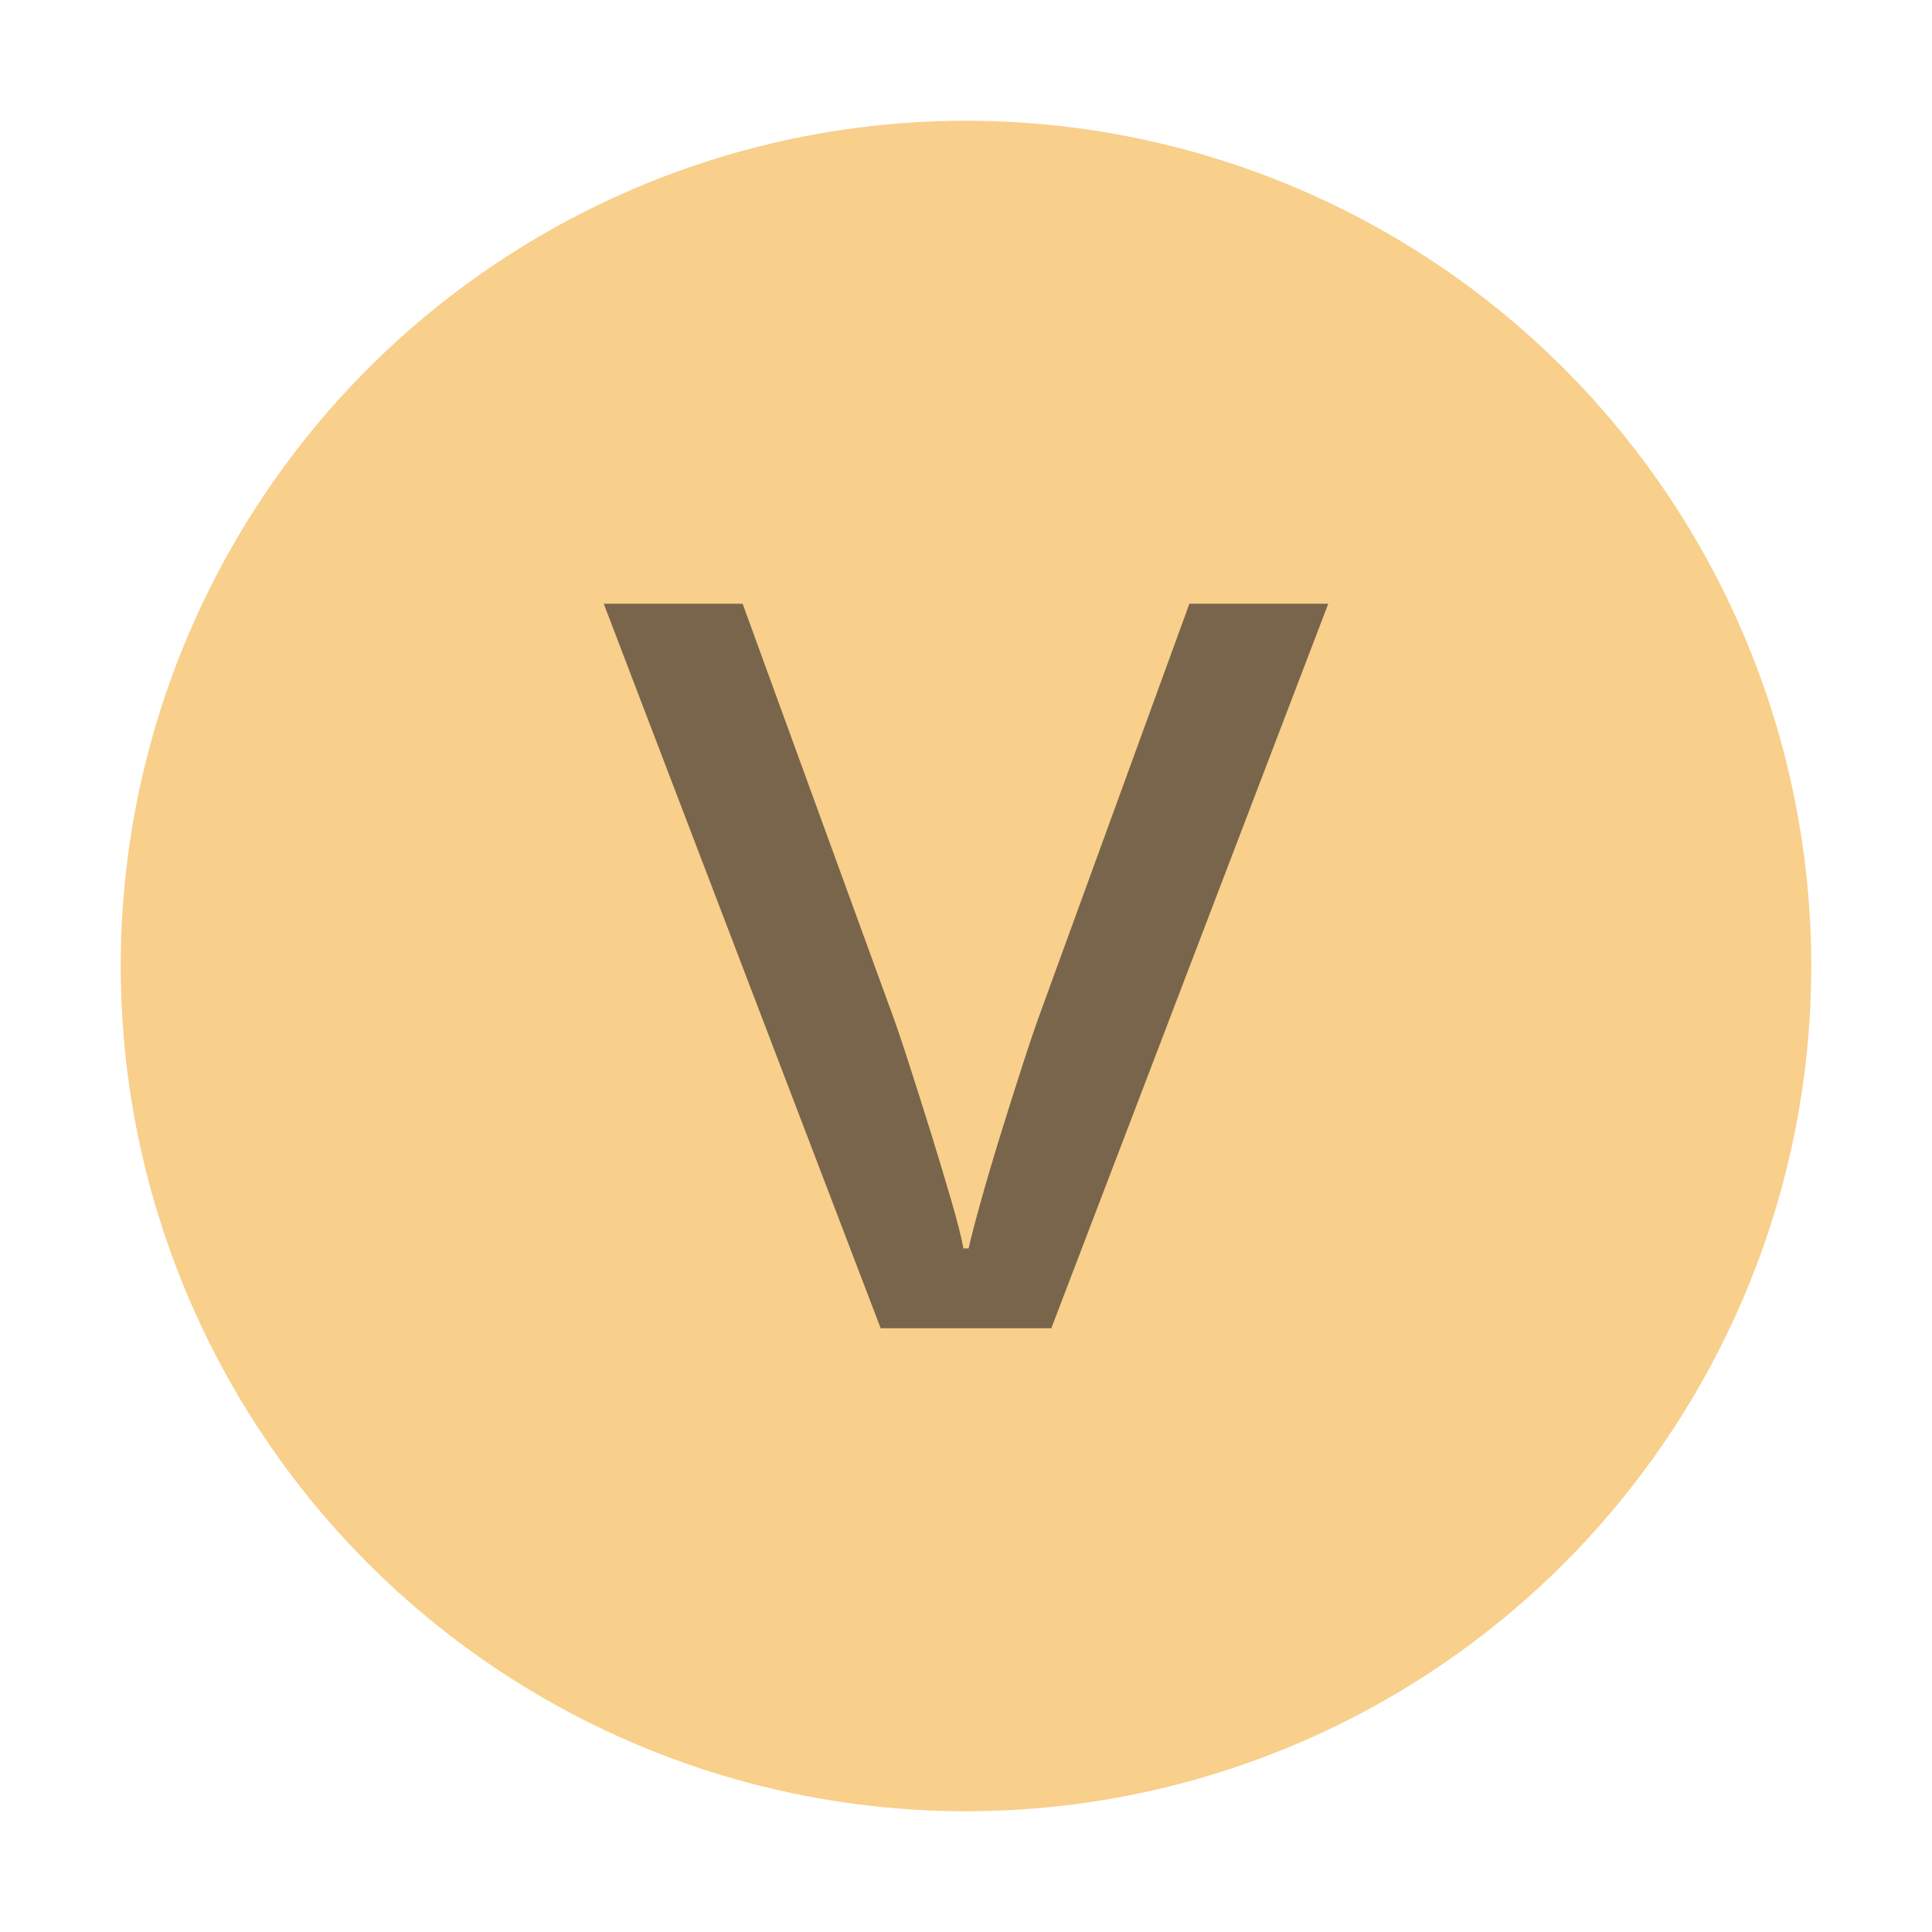 <svg id="Layer_1" data-name="Layer 1" xmlns="http://www.w3.org/2000/svg" viewBox="0 0 32 32">
  <title>variable@2x</title>
  <g id="_Group_" data-name=" Group " opacity="0.6">
    <circle cx="16" cy="16" r="14" fill="#f4af3d"/>
  </g>
  <path d="M14.587,22L10,10h2.3l2.434,6.678q0.135,0.361.318,0.929T15.419,18.765q0.183,0.59.336,1.115t0.202,0.798h0.086q0.061-.273.208-0.798T16.581,18.765q0.183-.59.367-1.158t0.318-.929L19.7,10H22L17.413,22H14.587Z" fill="#231f20" opacity="0.6" style="isolation: isolate"/>
</svg>
